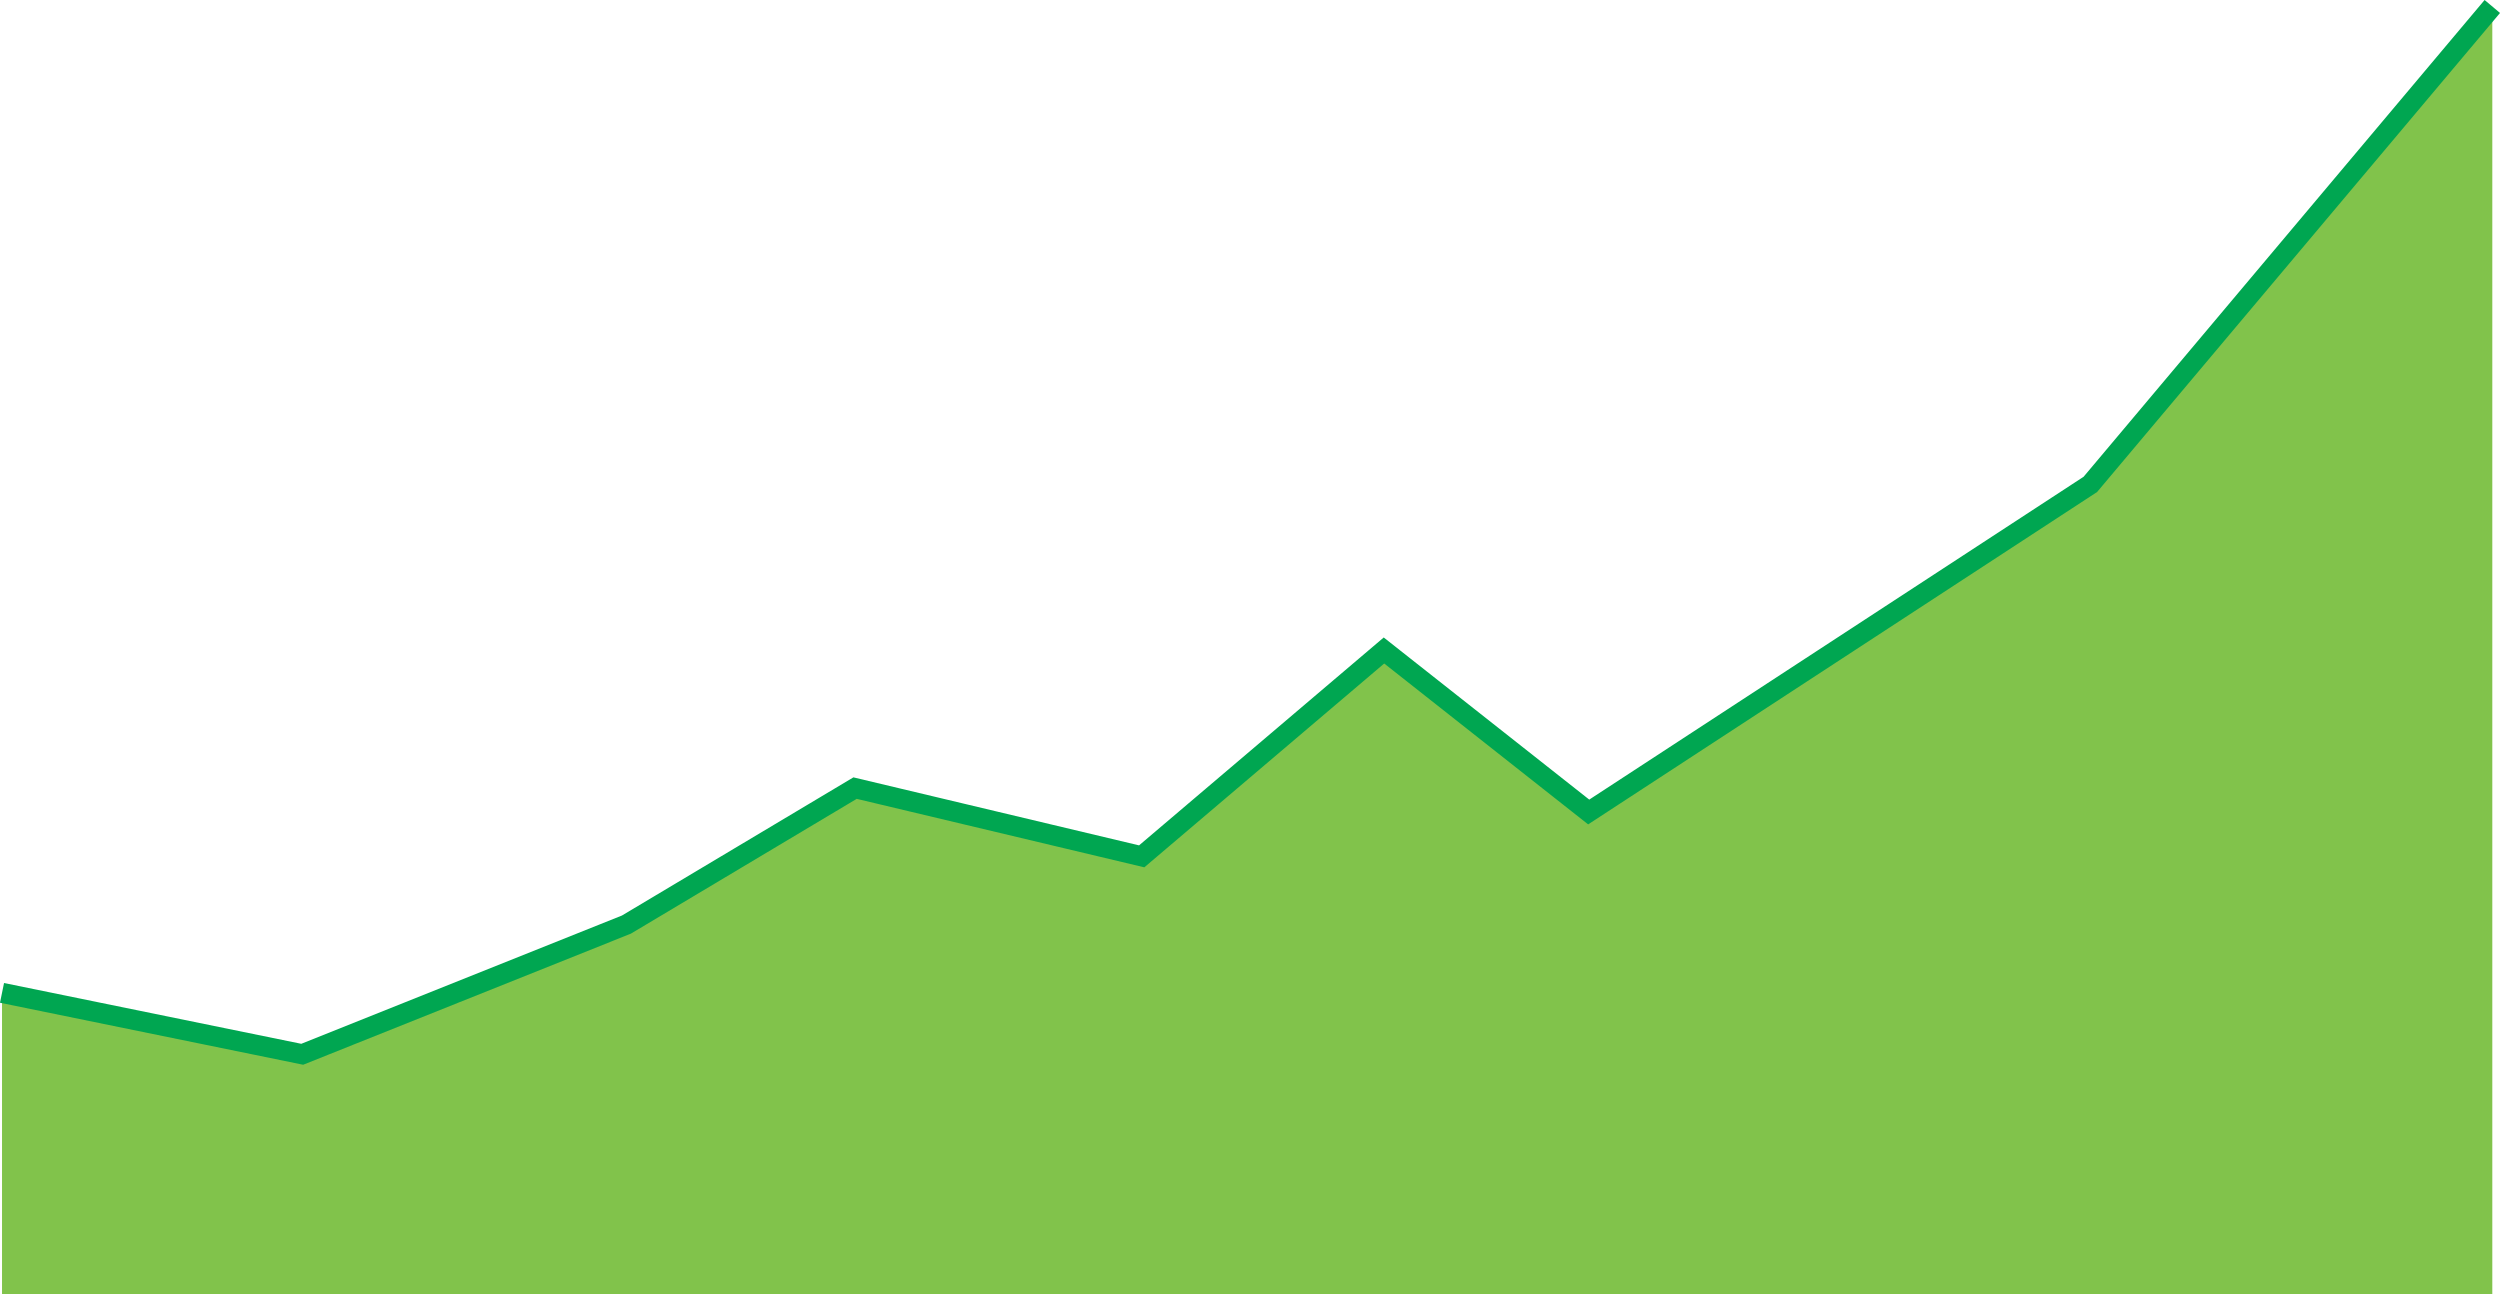 <?xml version="1.0" encoding="UTF-8"?><svg xmlns="http://www.w3.org/2000/svg" viewBox="0 0 620.57 321.32"><g id="a"><polygon points=".5 246.46 75.02 261.7 155.49 229.51 212.25 195.63 283.4 212.57 343.54 161.47 394.36 201.56 518.88 120.24 618.66 1.61 618.66 321.32 .5 321.32 .5 246.46" fill="#81c34b"/></g><g id="b"><polyline points=".5 246.46 75.02 261.7 155.49 229.51 212.25 195.63 283.4 212.57 343.54 161.47 394.36 201.56 518.88 120.24 618.66 1.61" fill="none" stroke="#00a651" stroke-miterlimit="10" stroke-width="5"/></g></svg>
